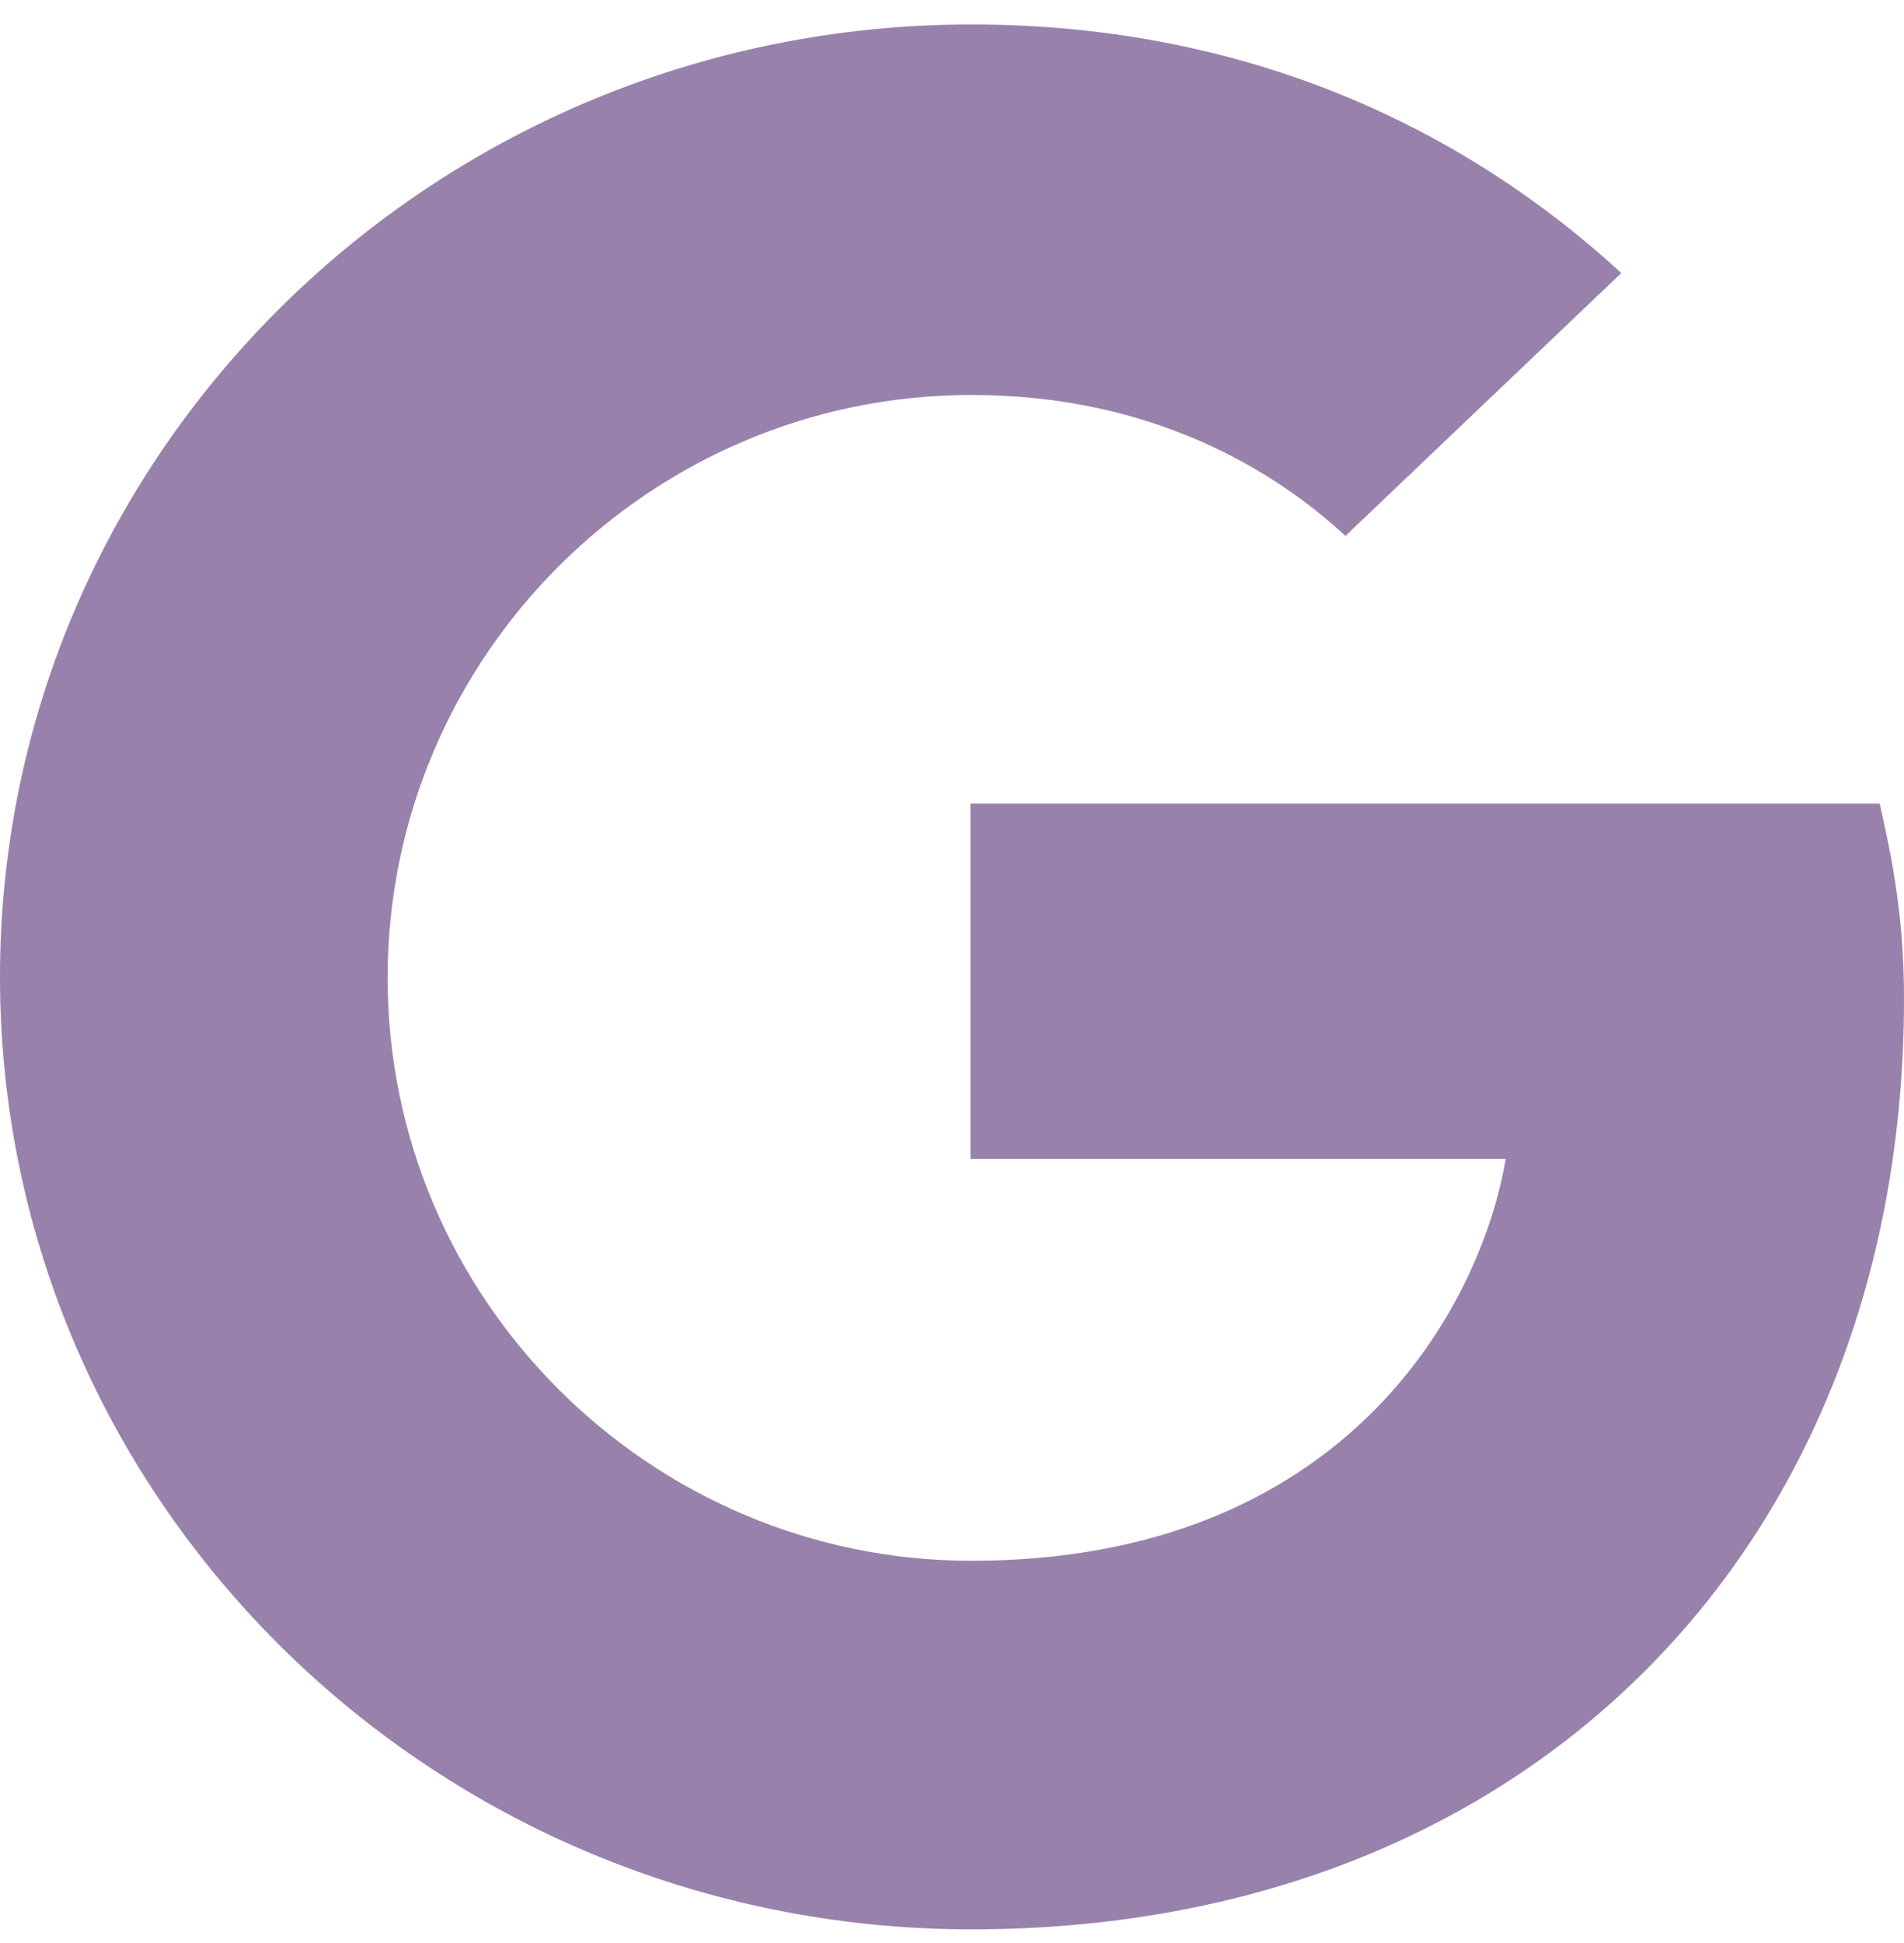 <svg width="50" height="51" viewBox="0 0 50 51" fill="none" xmlns="http://www.w3.org/2000/svg">
<path d="M25.485 30.392V21.092H49.362C49.719 22.667 50 24.142 50 26.217C50 40.492 40.23 50.642 25.51 50.642C11.429 50.642 0 39.442 0 25.642C0 11.842 11.429 0.642 25.51 0.642C32.398 0.642 38.163 3.117 42.577 7.167L35.332 14.067C33.495 12.367 30.281 10.367 25.51 10.367C17.066 10.367 10.179 17.242 10.179 25.667C10.179 34.092 17.066 40.967 25.51 40.967C35.281 40.967 38.878 34.342 39.541 30.417H25.485V30.392Z" fill="#9882AC"/>
</svg>
